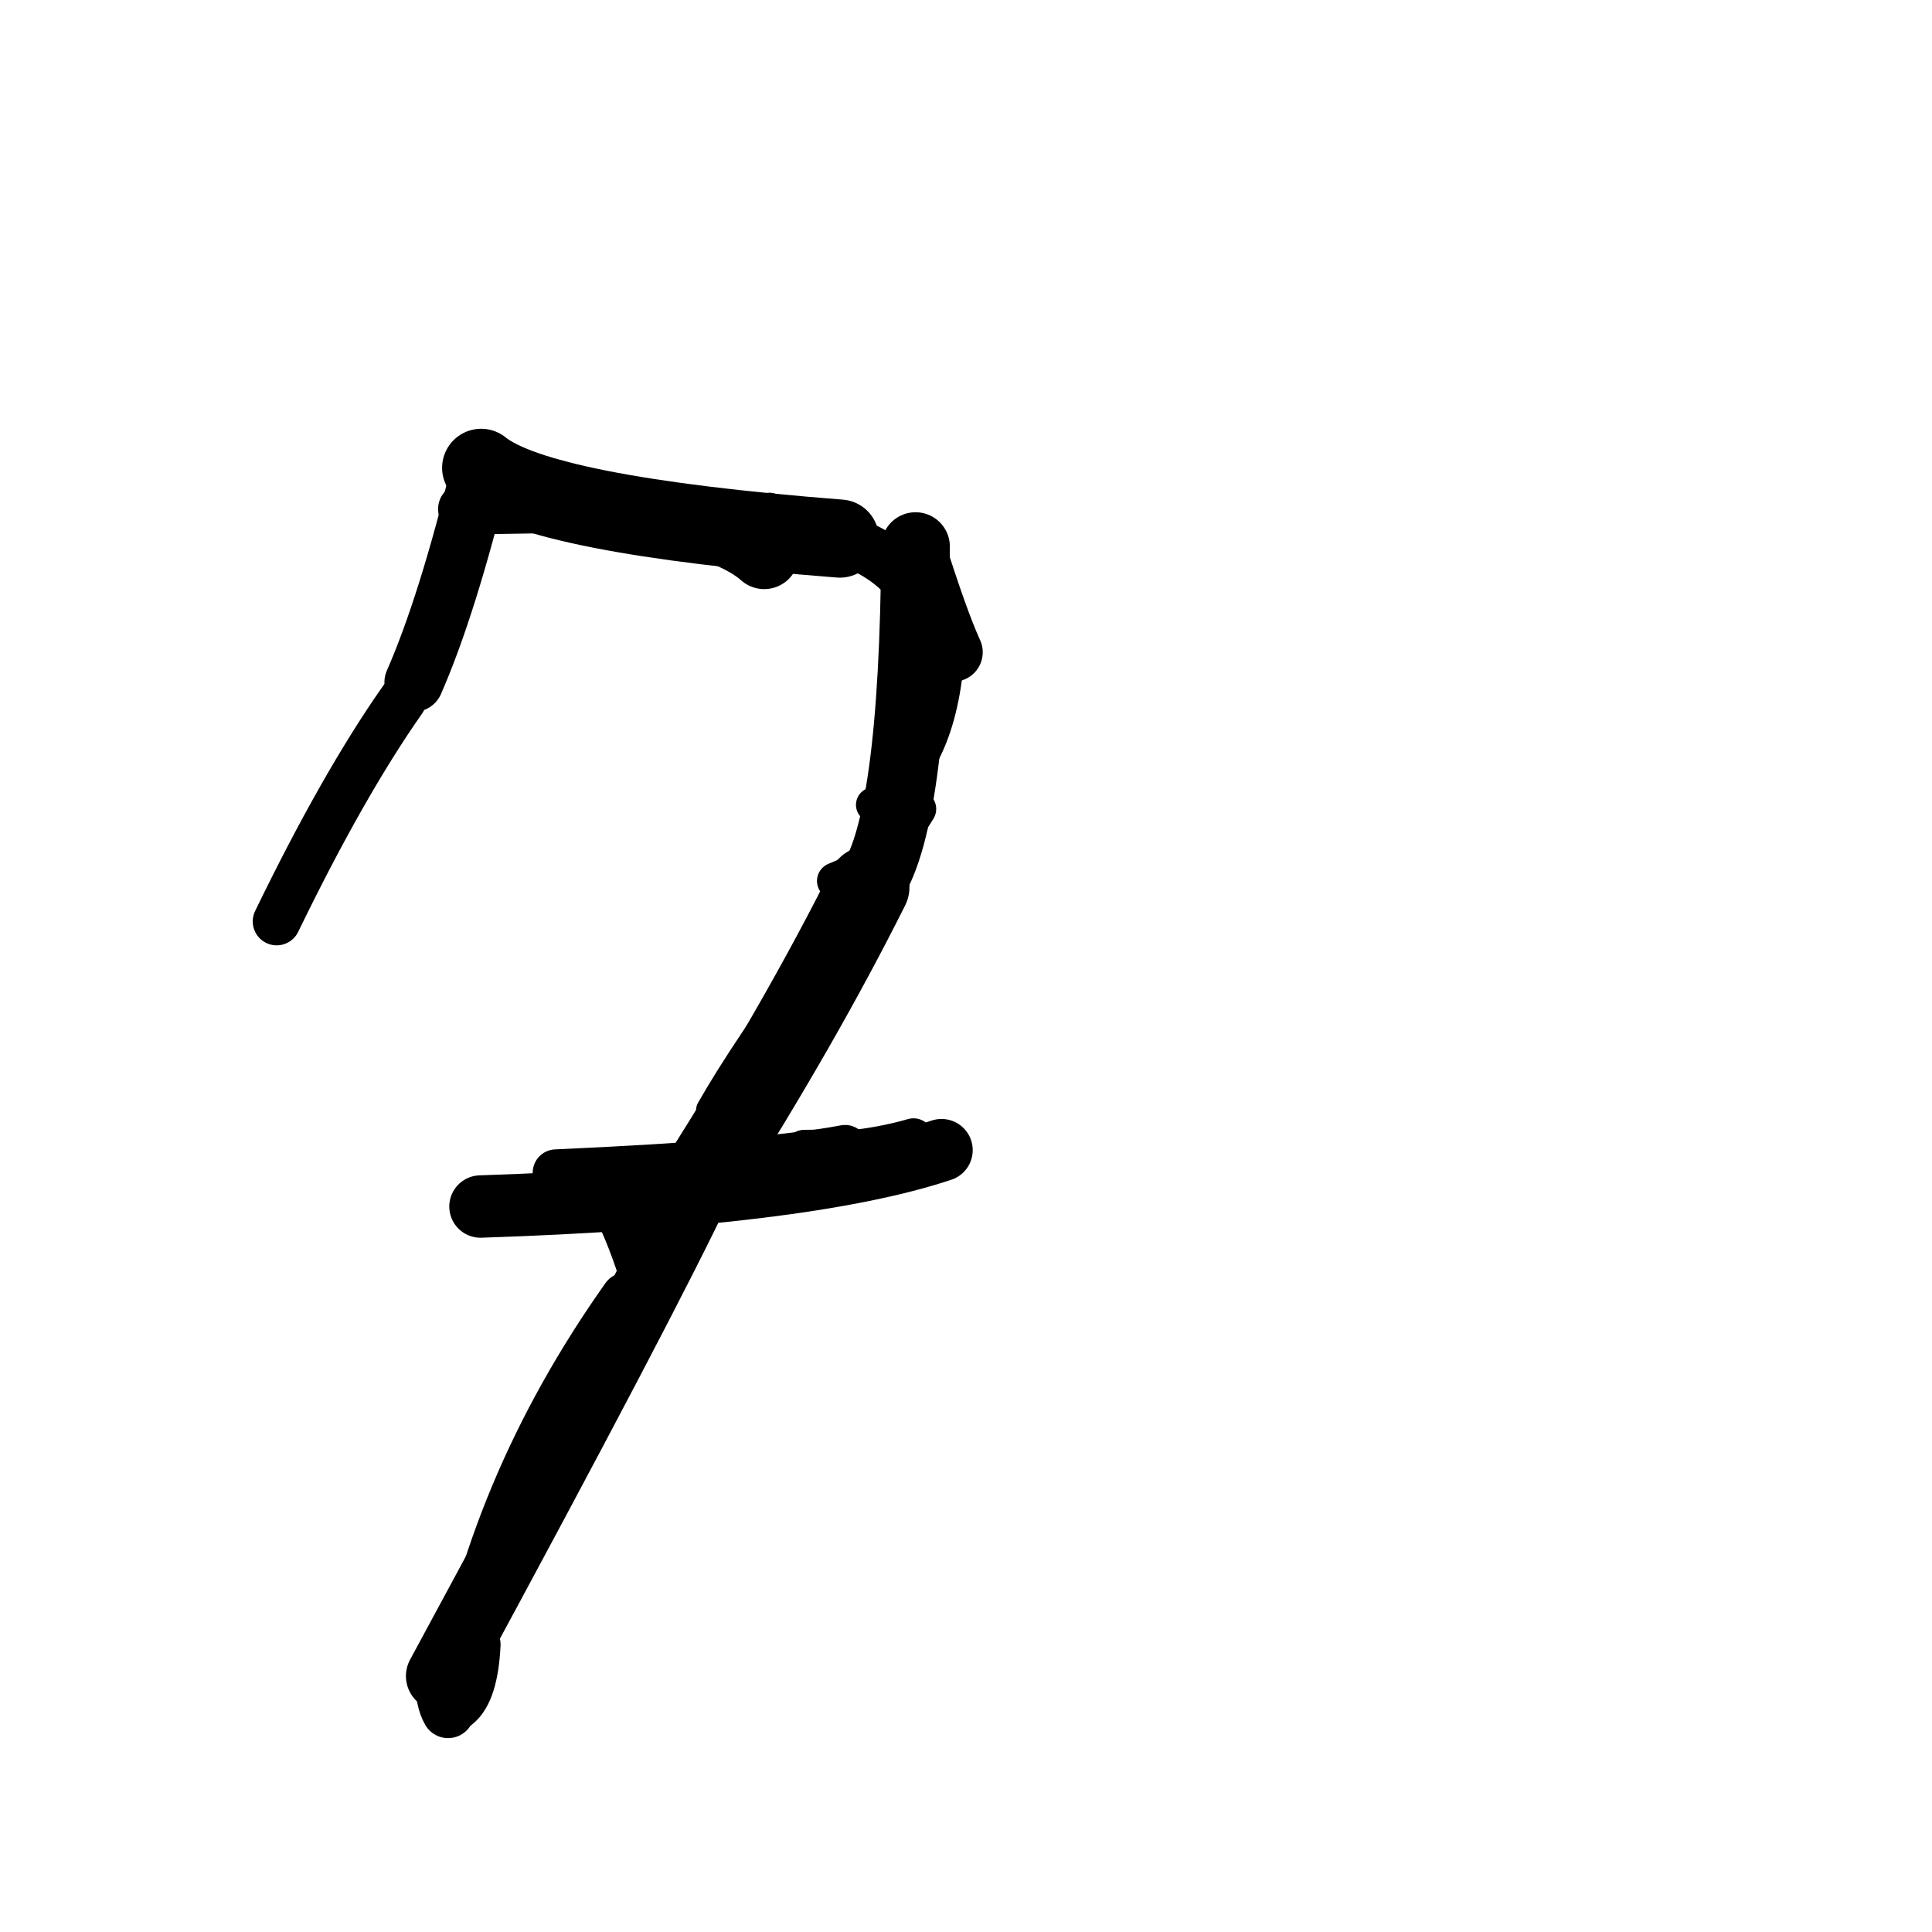 <?xml version="1.0" ?>
<svg height="140" width="140" xmlns="http://www.w3.org/2000/svg">
  <path d="M 69.08, 47.264 Q 68.044, 45.005, 66.343, 39.607 " fill="none" id="curve_1" stroke="#000000" stroke-linecap="round" stroke-linejoin="round" stroke-width="4.265"/>
  <path d="M 66.343, 39.607 Q 66.227, 59.968, 62.928, 64.28 " fill="none" id="curve_1" stroke="#000000" stroke-linecap="round" stroke-linejoin="round" stroke-width="4.976"/>
  <path d="M 62.928, 64.28 Q 58.034, 74.066, 50.741, 85.561 " fill="none" id="curve_1" stroke="#000000" stroke-linecap="round" stroke-linejoin="round" stroke-width="5.951"/>
  <path d="M 50.741, 85.561 Q 46.711, 94.134, 31.918, 121.455 " fill="none" id="curve_1" stroke="#000000" stroke-linecap="round" stroke-linejoin="round" stroke-width="5.006"/>
  <path d="M 31.918, 121.455 Q 32.014, 123.28, 32.47, 124.044 " fill="none" id="curve_1" stroke="#000000" stroke-linecap="round" stroke-linejoin="round" stroke-width="3.814"/>
  <path d="M 34.817, 87.43 Q 58.273, 86.653, 68.226, 83.344 " fill="none" id="curve_2" stroke="#000000" stroke-linecap="round" stroke-linejoin="round" stroke-width="4.521"/>
  <path d="M 29.173, 50.702 Q 24.856, 56.854, 20.048, 66.769 " fill="none" id="curve_3" stroke="#000000" stroke-linecap="round" stroke-linejoin="round" stroke-width="3.467"/>
  <path d="M 29.994, 49.441 Q 32.434, 43.887, 34.867, 33.901 " fill="none" id="curve_4" stroke="#000000" stroke-linecap="round" stroke-linejoin="round" stroke-width="4.274"/>
  <path d="M 34.867, 33.901 Q 39.097, 37.334, 60.859, 39.028 " fill="none" id="curve_4" stroke="#000000" stroke-linecap="round" stroke-linejoin="round" stroke-width="5.662"/>
  <path d="M 60.859, 39.028 Q 66.915, 40.825, 68.582, 47.798 " fill="none" id="curve_4" stroke="#000000" stroke-linecap="round" stroke-linejoin="round" stroke-width="3.702"/>
  <path d="M 68.582, 47.798 Q 67.92, 55.712, 63.299, 58.323 " fill="none" id="curve_4" stroke="#000000" stroke-linecap="round" stroke-linejoin="round" stroke-width="2.544"/>
  <path d="M 58.276, 83.248 Q 59.39, 83.236, 61.235, 83.209 " fill="none" id="curve_5" stroke="#000000" stroke-linecap="round" stroke-linejoin="round" stroke-width="2.753"/>
  <path d="M 61.235, 83.209 Q 55.563, 84.297, 40.292, 84.978 " fill="none" id="curve_5" stroke="#000000" stroke-linecap="round" stroke-linejoin="round" stroke-width="3.381"/>
  <path d="M 34.369, 119.177 Q 34.198, 122.547, 33.015, 123.479 " fill="none" id="curve_6" stroke="#000000" stroke-linecap="round" stroke-linejoin="round" stroke-width="3.81"/>
  <path d="M 33.015, 123.479 Q 35.486, 107.937, 45.346, 94.013 " fill="none" id="curve_6" stroke="#000000" stroke-linecap="round" stroke-linejoin="round" stroke-width="3.6"/>
  <path d="M 60.549, 63.839 Q 64.208, 62.411, 66.494, 58.62 " fill="none" id="curve_7" stroke="#000000" stroke-linecap="round" stroke-linejoin="round" stroke-width="2.694"/>
  <path d="M 58.477, 38.993 Q 49.317, 37.854, 40.317, 34.931 " fill="none" id="curve_8" stroke="#000000" stroke-linecap="round" stroke-linejoin="round" stroke-width="3.233"/>
  <path d="M 55.378, 40.168 Q 53.934, 38.888, 50.913, 37.92 " fill="none" id="curve_9" stroke="#000000" stroke-linecap="round" stroke-linejoin="round" stroke-width="5.041"/>
  <path d="M 50.913, 37.92 Q 44.406, 36.984, 36.201, 35.516 " fill="none" id="curve_9" stroke="#000000" stroke-linecap="round" stroke-linejoin="round" stroke-width="3.509"/>
  <path d="M 38.839, 36.788 Q 36.241, 36.821, 33.607, 36.89 " fill="none" id="curve_37" stroke="#000000" stroke-linecap="round" stroke-linejoin="round" stroke-width="3.725"/>
  <path d="M 60.456, 83.483 Q 63.651, 83.231, 66.197, 82.493 " fill="none" id="curve_71" stroke="#000000" stroke-linecap="round" stroke-linejoin="round" stroke-width="2.911"/>
  <path d="M 34.271, 118.314 Q 36.346, 115.12, 38.763, 108.879 " fill="none" id="curve_79" stroke="#000000" stroke-linecap="round" stroke-linejoin="round" stroke-width="3.032"/>
  <path d="M 53.869, 77.804 Q 52.904, 79.904, 51.538, 84.084 " fill="none" id="curve_108" stroke="#000000" stroke-linecap="round" stroke-linejoin="round" stroke-width="3.259"/>
  <path d="M 44.882, 87.597 Q 45.859, 89.446, 46.953, 92.955 " fill="none" id="curve_118" stroke="#000000" stroke-linecap="round" stroke-linejoin="round" stroke-width="3.761"/>
  <path d="M 64.968, 40.587 Q 63.248, 38.711, 55.768, 36.833 " fill="none" id="curve_150" stroke="#000000" stroke-linecap="round" stroke-linejoin="round" stroke-width="2.258"/>
  <path d="M 51.525, 80.448 Q 54.014, 76.089, 59.08, 69.157 " fill="none" id="curve_165" stroke="#000000" stroke-linecap="round" stroke-linejoin="round" stroke-width="2.172"/>
</svg>
